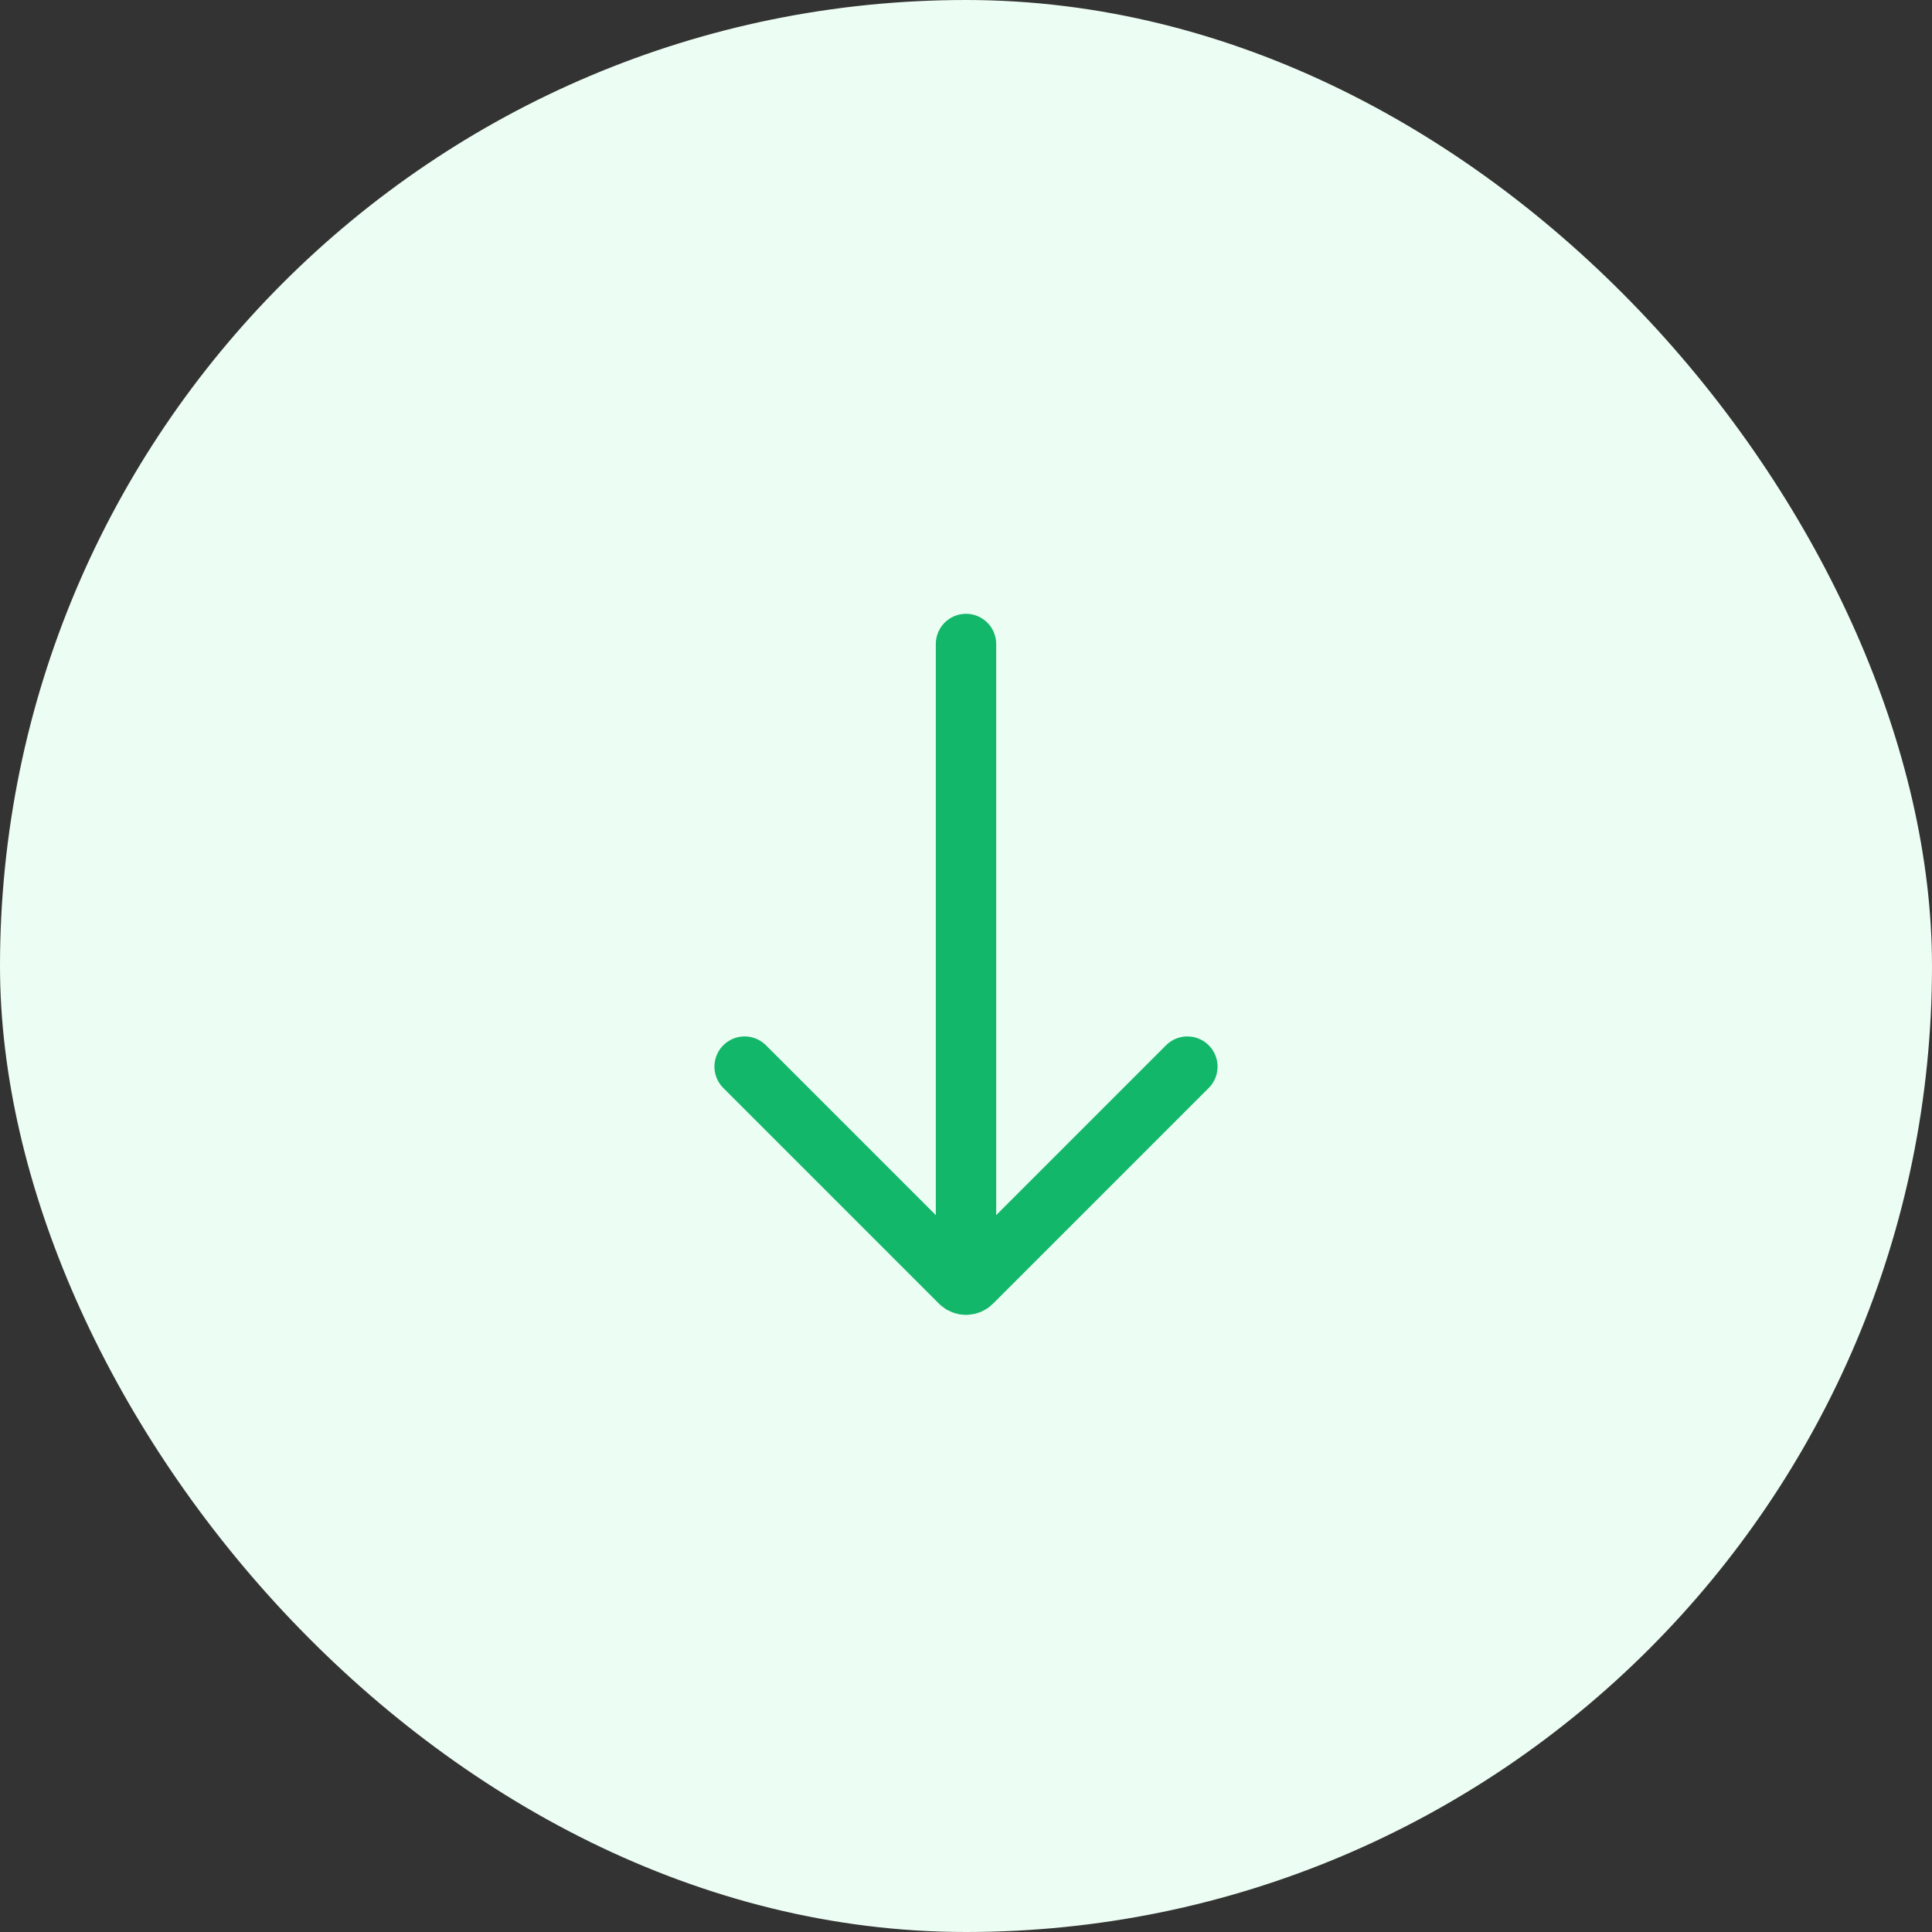 <svg width="48" height="48" viewBox="0 0 48 48" fill="none" xmlns="http://www.w3.org/2000/svg">
<rect x="0" y="0" width="48" height="48" fill="#333333" stroke="none"/>
<rect width="48" height="48" rx="24" fill="#ECFDF3"/>
<path d="M18.5 26.5L23.859 31.859C23.937 31.937 24.063 31.937 24.141 31.859L29.5 26.5M24 31.917V16" stroke="#12B76A" stroke-width="1.5" stroke-linecap="round"/>
</svg>
